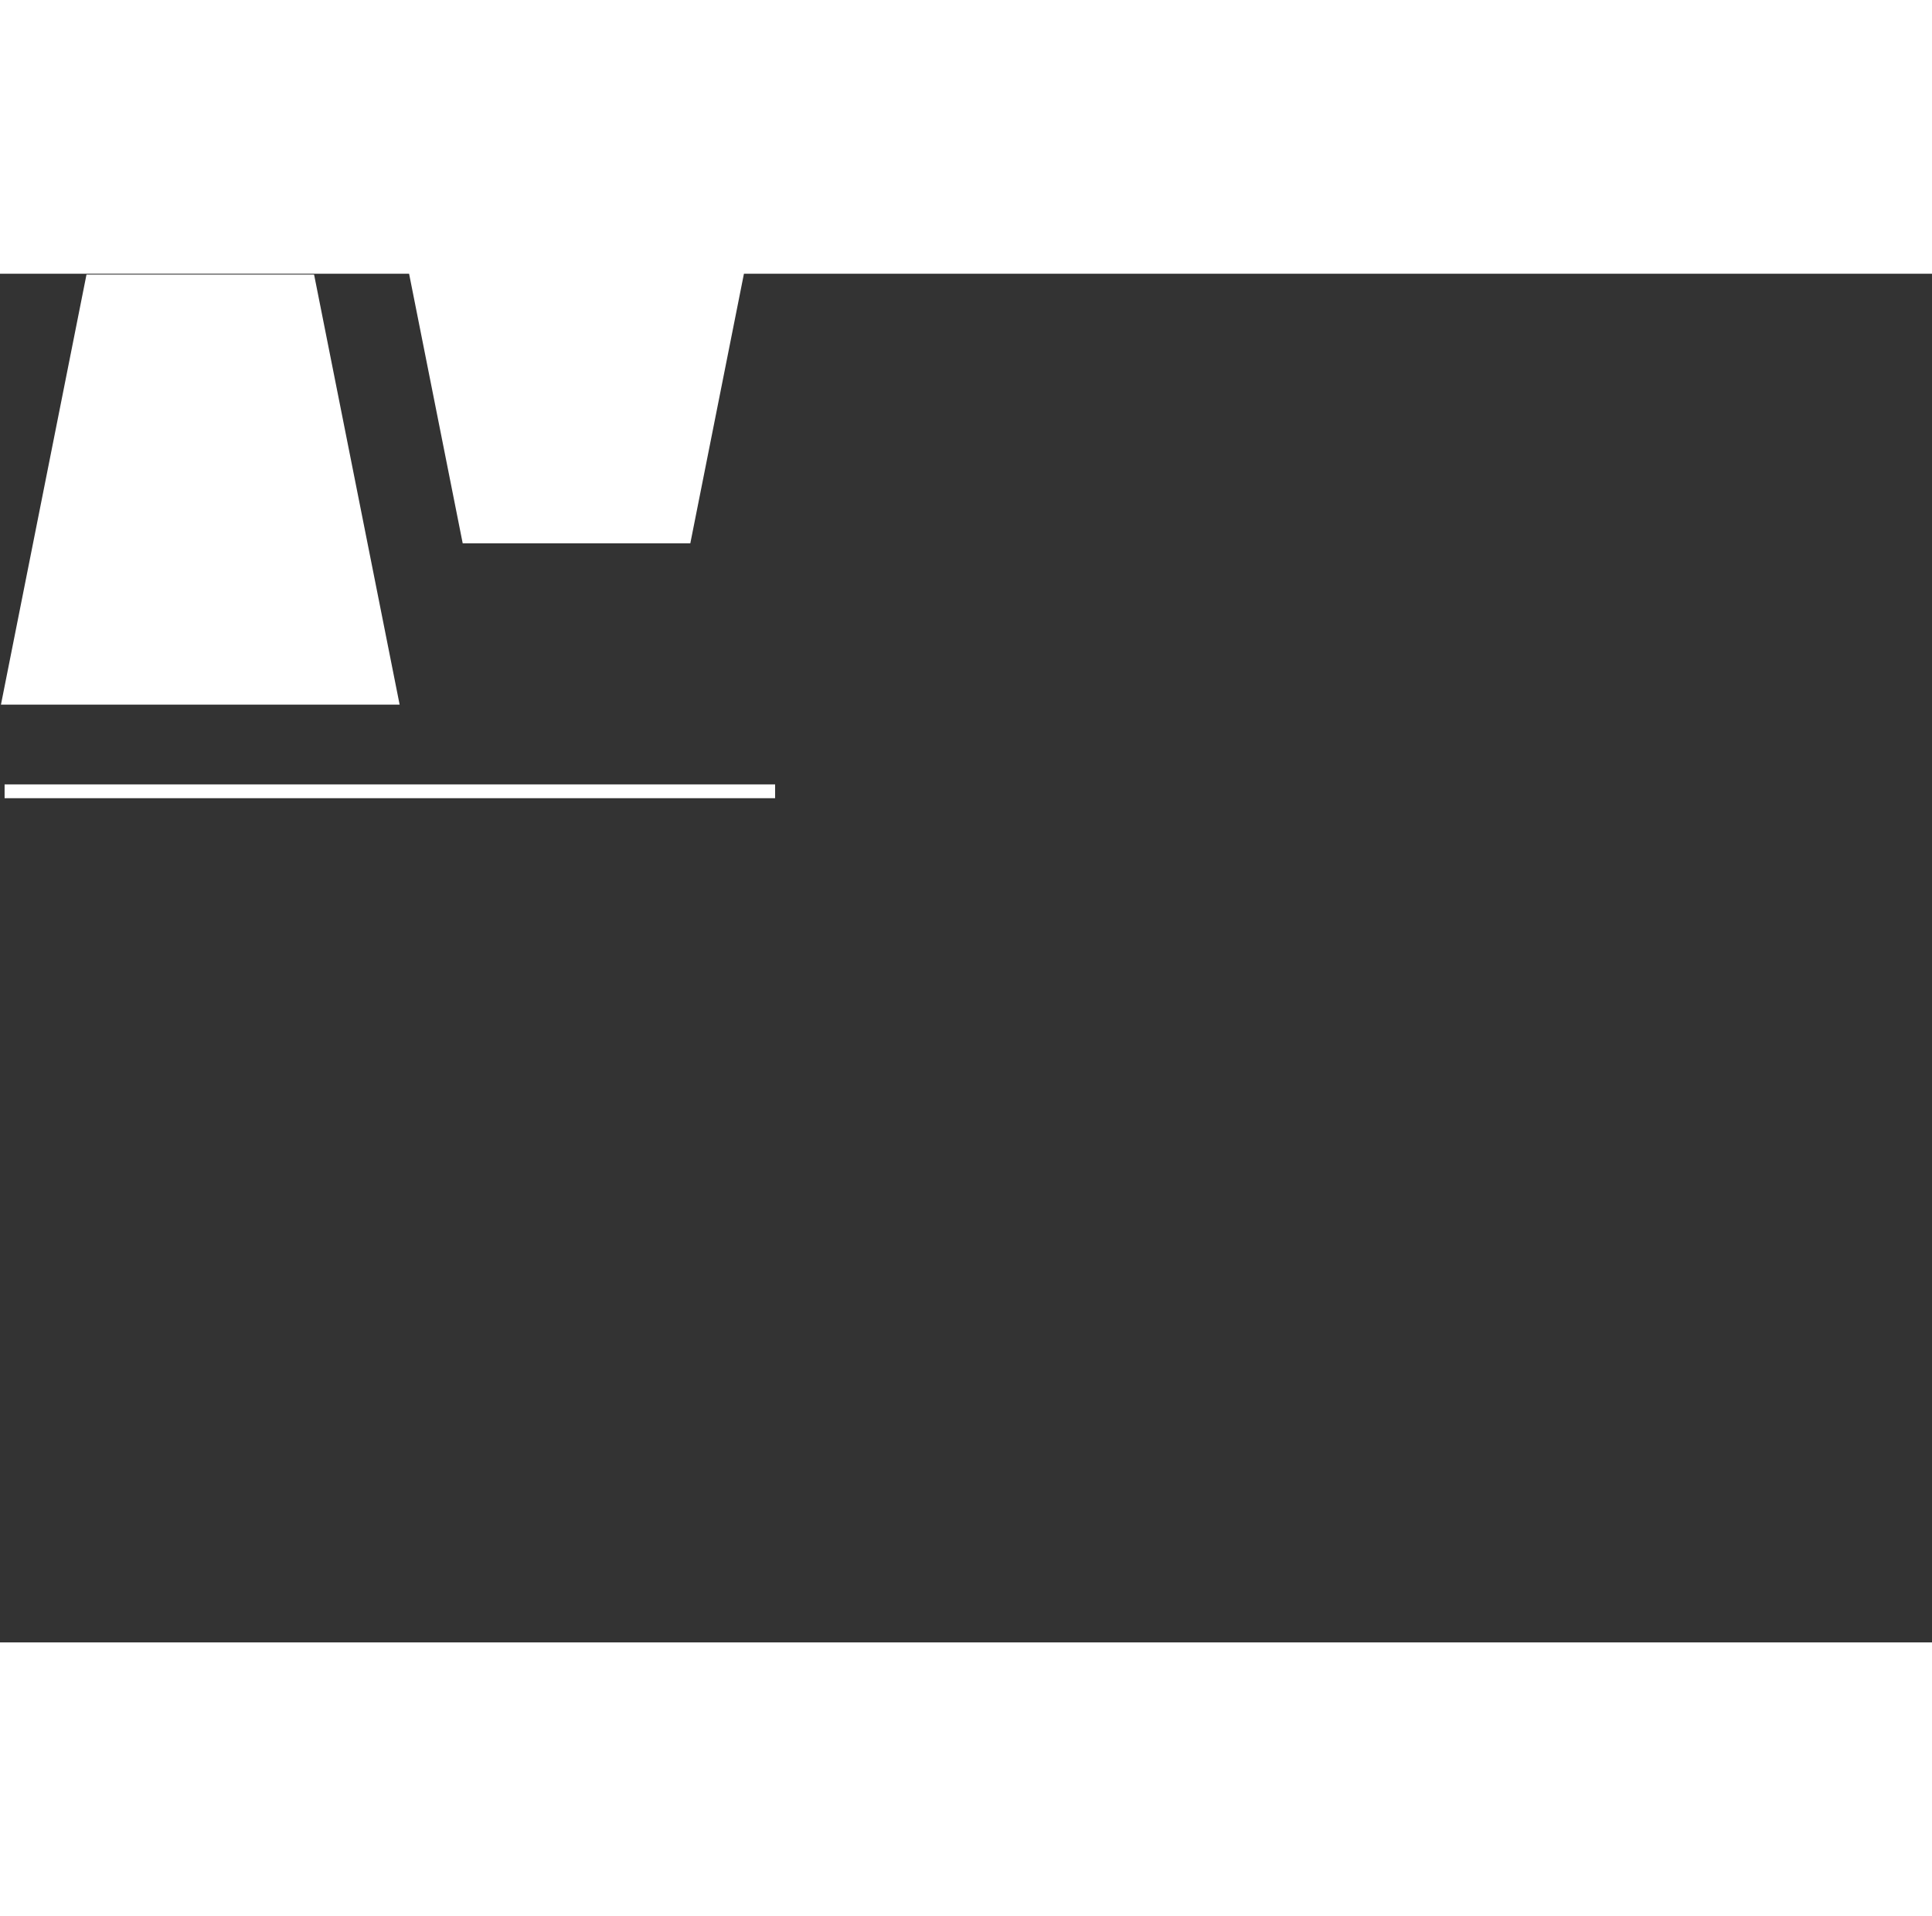 <?xml version="1.0" encoding="utf-8"?>
<!-- Generator: Adobe Illustrator 16.0.0, SVG Export Plug-In . SVG Version: 6.00 Build 0)  -->
<!DOCTYPE svg PUBLIC "-//W3C//DTD SVG 1.1//EN" "http://www.w3.org/Graphics/SVG/1.1/DTD/svg11.dtd">
<svg version="1.1" id="Layer_1" xmlns="http://www.w3.org/2000/svg" xmlns:xlink="http://www.w3.org/1999/xlink" x="0px" y="0px"
	 width="600px" height="595px" viewBox="252 186 840 595" enable-background="new 0 0 840 595" xml:space="preserve">
<rect x="252" y="186" width="840" height="595" fill="#333333" stroke="none"/>
<g>
	<g>
		<polygon fill="#FFFFFF" points="388.56,186.367 339.083,186.367 289.603,186.367 252.418,373.31 339.083,373.31 425.747,373.31 		
			"/>
	</g>
</g>
<g>
	<g>
		<polygon fill="#FFFFFF" points="453.178,303.205 502.662,303.205 552.135,303.205 589.322,116.264 502.662,116.264 
			415.994,116.264 		"/>
	</g>
</g>
<line fill="#726658" stroke="#FFFFFF" stroke-width="6" stroke-miterlimit="10" x1="254" y1="411" x2="589" y2="411"/>
</svg>

